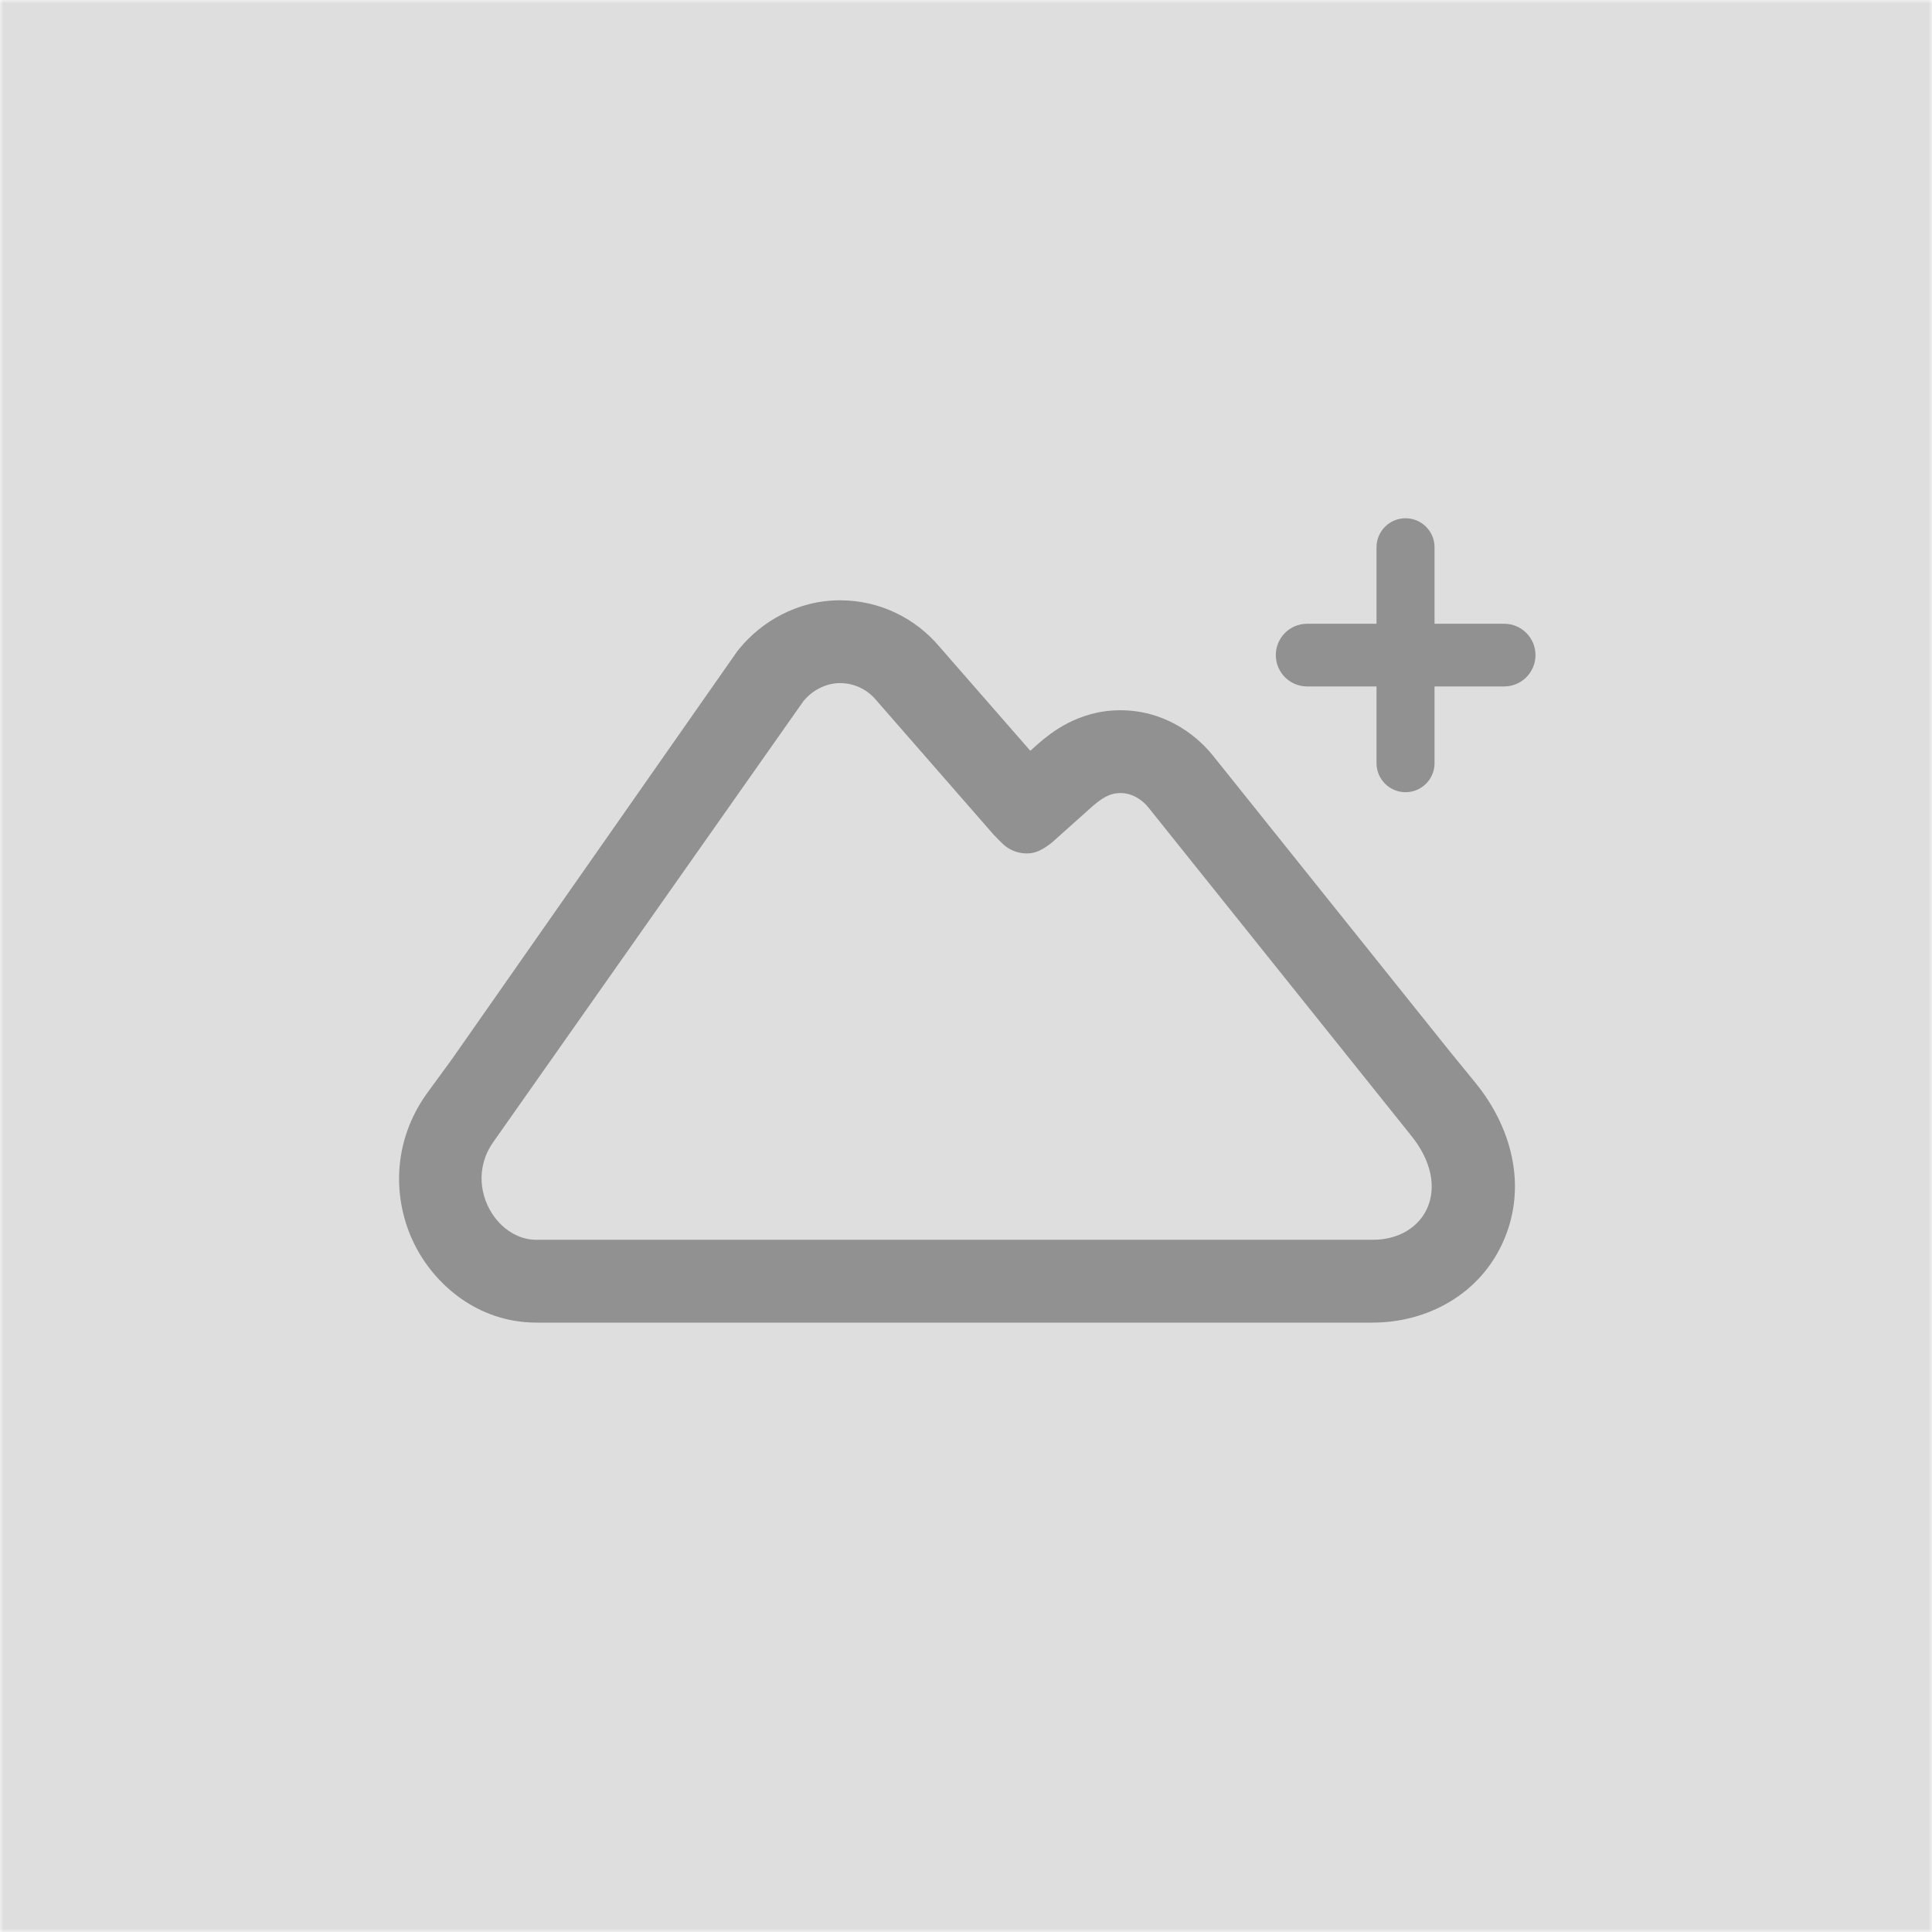 <svg width="280" height="280" viewBox="0 0 280 280" fill="none" xmlns="http://www.w3.org/2000/svg">
<mask id="mask0" mask-type="alpha" maskUnits="userSpaceOnUse" x="0" y="0" width="280" height="280">
<path d="M0 0H280V280H0V0Z" fill="#E7E7E7"/>
</mask>
<g mask="url(#mask0)">
<path d="M0 0H280V280H0V0Z" fill="#DEDEDE"/>
</g>
<g opacity="0.35">
<path fill-rule="evenodd" clip-rule="evenodd" d="M207.904 110.607V99.484H217.992C220.501 99.484 222.534 97.451 222.534 94.942C222.534 92.433 220.501 90.399 217.992 90.399H207.904V79.313C207.904 76.991 206.022 75.109 203.7 75.109C201.378 75.109 199.496 76.991 199.496 79.313V90.399H189.442C186.934 90.399 184.9 92.433 184.9 94.942C184.9 97.451 186.934 99.484 189.442 99.484H199.496V110.607C199.496 112.929 201.378 114.811 203.7 114.811C206.022 114.811 207.904 112.929 207.904 110.607ZM204.465 164.516C210.649 172.099 206.646 179.681 198.948 179.681H77.733C75.82 179.681 74.035 178.848 72.649 177.51C72.392 177.262 72.15 176.998 71.923 176.718C71.834 176.609 71.747 176.497 71.663 176.383C69.536 173.503 68.884 169.2 71.5 165.5L116.445 101.606C117.675 100.102 119.632 99 121.745 99C123.859 99 125.752 99.969 127.014 101.505L143.988 120.948C144.461 121.449 145.029 122.017 145.345 122.317C146.228 123.152 147.459 123.687 148.815 123.687C150.235 123.687 151.213 123.052 152.443 122.117L158.343 116.839C159.637 115.736 160.773 114.935 162.382 114.935C164.022 114.935 165.473 115.837 166.42 117.006L204.465 164.516ZM210.194 152.472L210.195 152.472L213.832 156.931C218.959 163.219 221.371 171.667 217.992 179.63C214.616 187.584 206.832 191.681 198.948 191.681H77.733C69.235 191.681 62.916 186.147 60.013 180.223C56.926 173.924 56.791 165.65 61.783 158.589L65.5 153.5L106.868 94.361L107.159 94.005C110.322 90.141 115.519 87 121.745 87C127.545 87 132.715 89.641 136.144 93.716L149.321 108.809L150.45 107.799L150.592 107.678C152.121 106.374 156.157 102.935 162.382 102.935C168.502 102.935 173.124 106.215 175.747 109.455L175.767 109.48L210.194 152.472Z" fill="black"/>
</g>
</svg>
